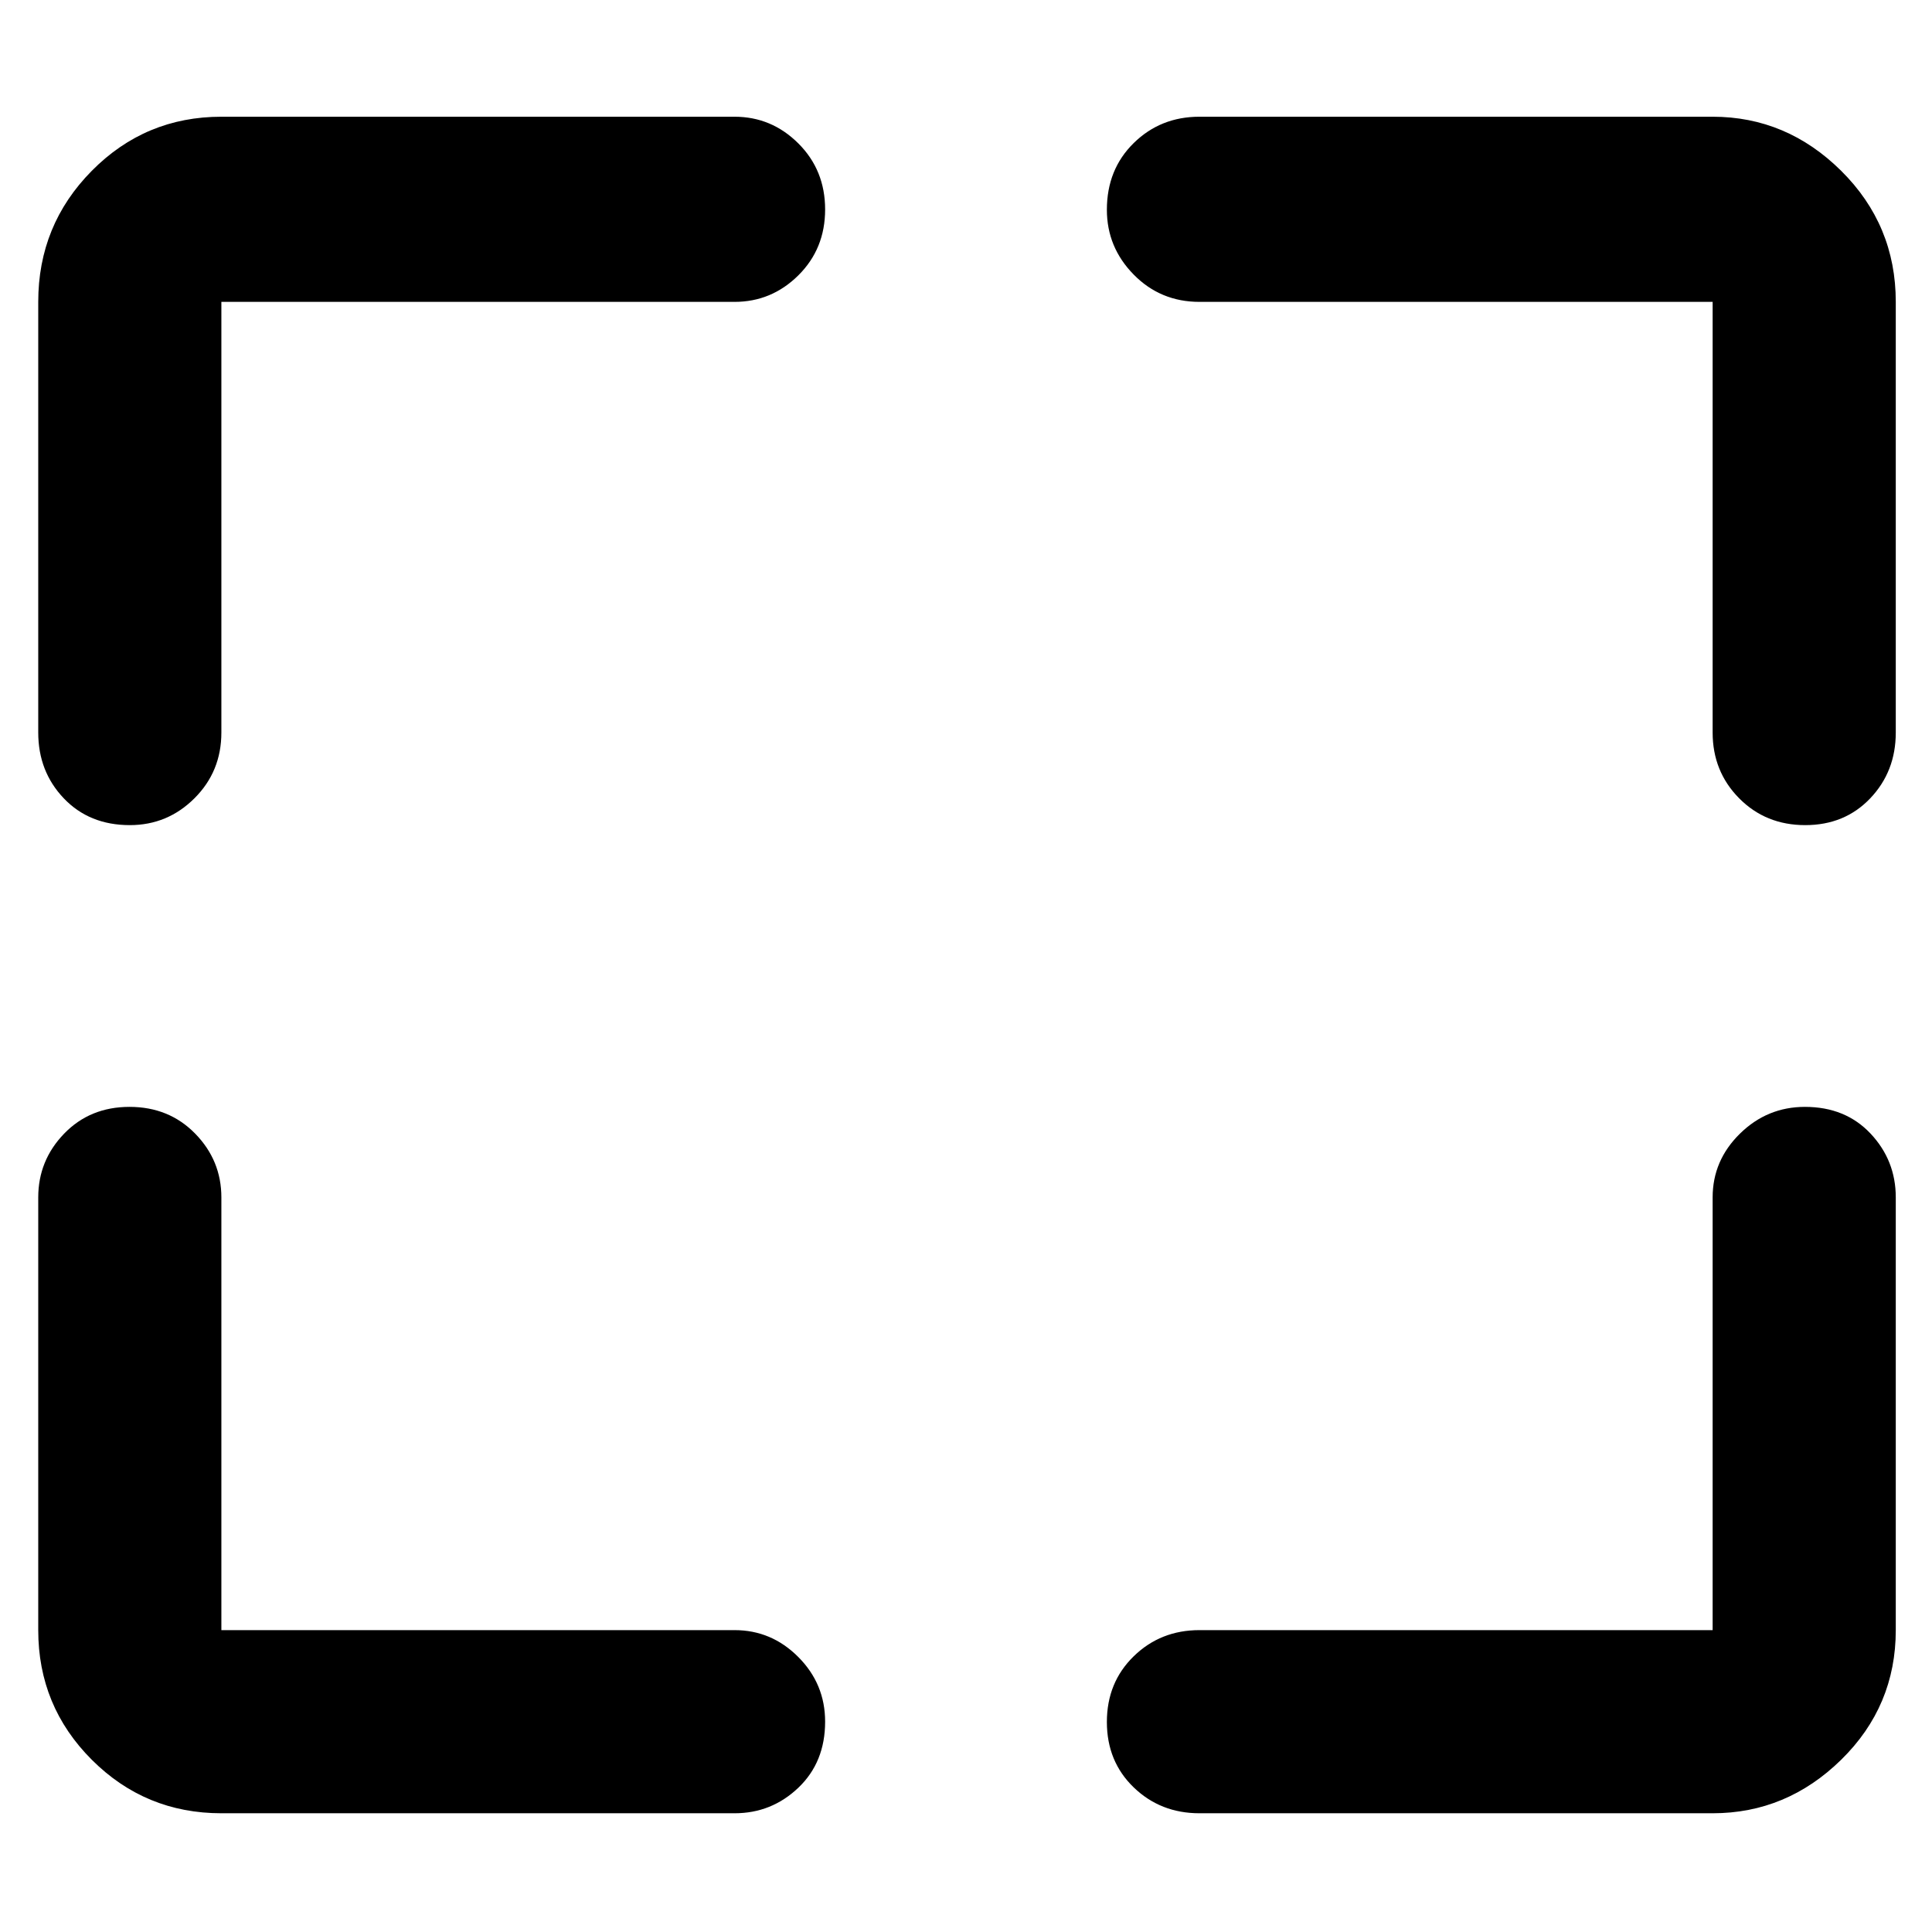 <svg xmlns="http://www.w3.org/2000/svg" height="48" viewBox="0 -960 960 960" width="48"><path d="M365-59H110q-37.8 0-64.4-26.6Q19-112.2 19-150v-215q0-18.38 12.86-31.69Q44.72-410 64.36-410T97-396.69q13 13.31 13 31.69v215h255q18.38 0 31.69 13.38Q410-123.25 410-104.51q0 20.14-13.31 32.83Q383.38-59 365-59Zm231-91h255v-215q0-18.38 13.56-31.69Q878.12-410 896.86-410q20.14 0 32.64 13.31T942-365v215q0 37.8-27.12 64.4Q887.75-59 851-59H596q-19.35 0-32.67-12.86Q550-84.72 550-104.36T563.33-137q13.32-13 32.67-13ZM19-596v-214q0-38.21 26.6-65.11Q72.2-902 110-902h255q18.38 0 31.69 13.26Q410-875.47 410-855.92t-13.31 32.74Q383.38-810 365-810H110v214q0 19.35-13.38 32.67Q83.25-550 64.51-550q-20.14 0-32.83-13.33Q19-576.65 19-596Zm832 0v-214H596q-19.35 0-32.67-13.56Q550-837.12 550-855.77q0-20.05 13.33-33.14Q576.65-902 596-902h255q36.75 0 63.88 26.89Q942-848.21 942-810v214q0 19.35-12.68 32.67Q916.65-550 897.01-550t-32.83-13.33Q851-576.65 851-596Z"/></svg>